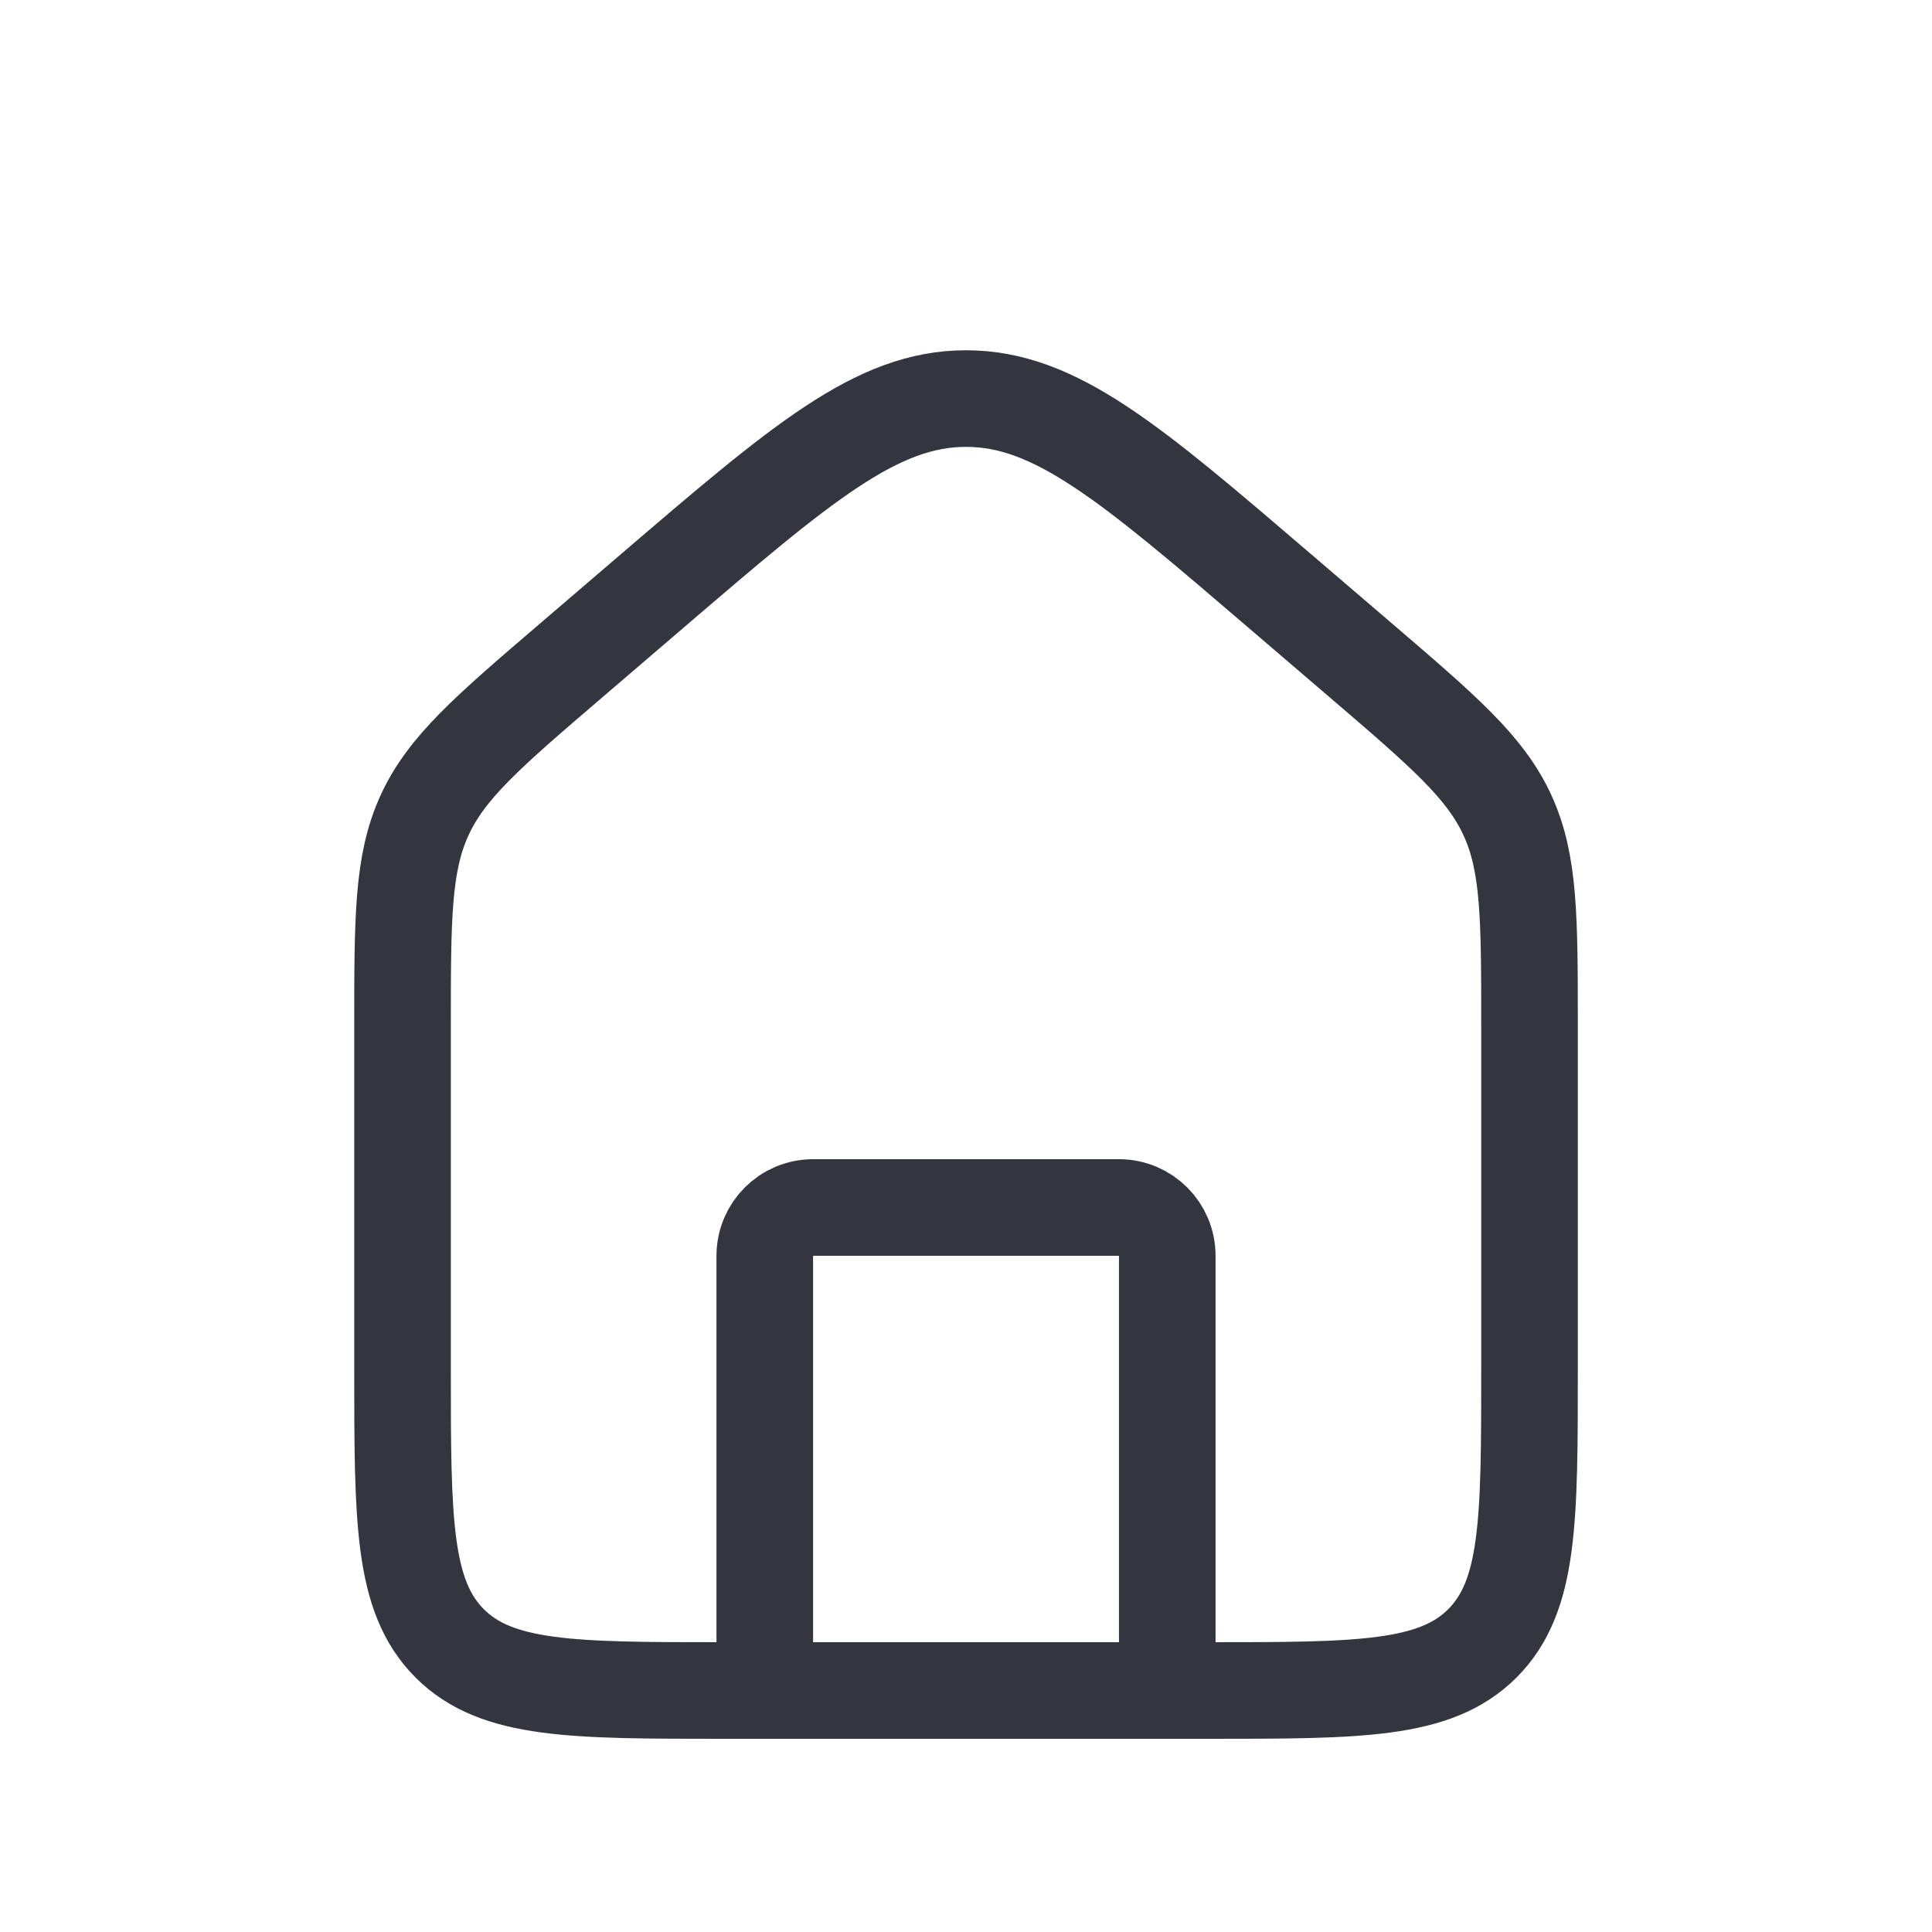 <svg width="40" height="40" viewBox="0 0 40 40" fill="none" xmlns="http://www.w3.org/2000/svg">
<path d="M8.334 21.266C8.334 19.003 8.334 17.872 8.791 16.877C9.248 15.882 10.107 15.146 11.826 13.673L13.492 12.245C16.598 9.583 18.151 8.252 20 8.252C21.85 8.252 23.402 9.583 26.508 12.245L28.175 13.673C29.893 15.146 30.752 15.882 31.209 16.877C31.667 17.872 31.667 19.003 31.667 21.266V28.333C31.667 31.476 31.667 33.047 30.691 34.024C29.714 35 28.143 35 25 35H15C11.857 35 10.286 35 9.31 34.024C8.334 33.047 8.334 31.476 8.334 28.333V21.266Z" stroke="#33363F" stroke-width="2"/>
<path d="M24.167 35V26C24.167 25.448 23.719 25 23.167 25H16.834C16.281 25 15.834 25.448 15.834 26V35" stroke="#33363F" stroke-width="2" stroke-linecap="round" stroke-linejoin="round"/>
</svg>
